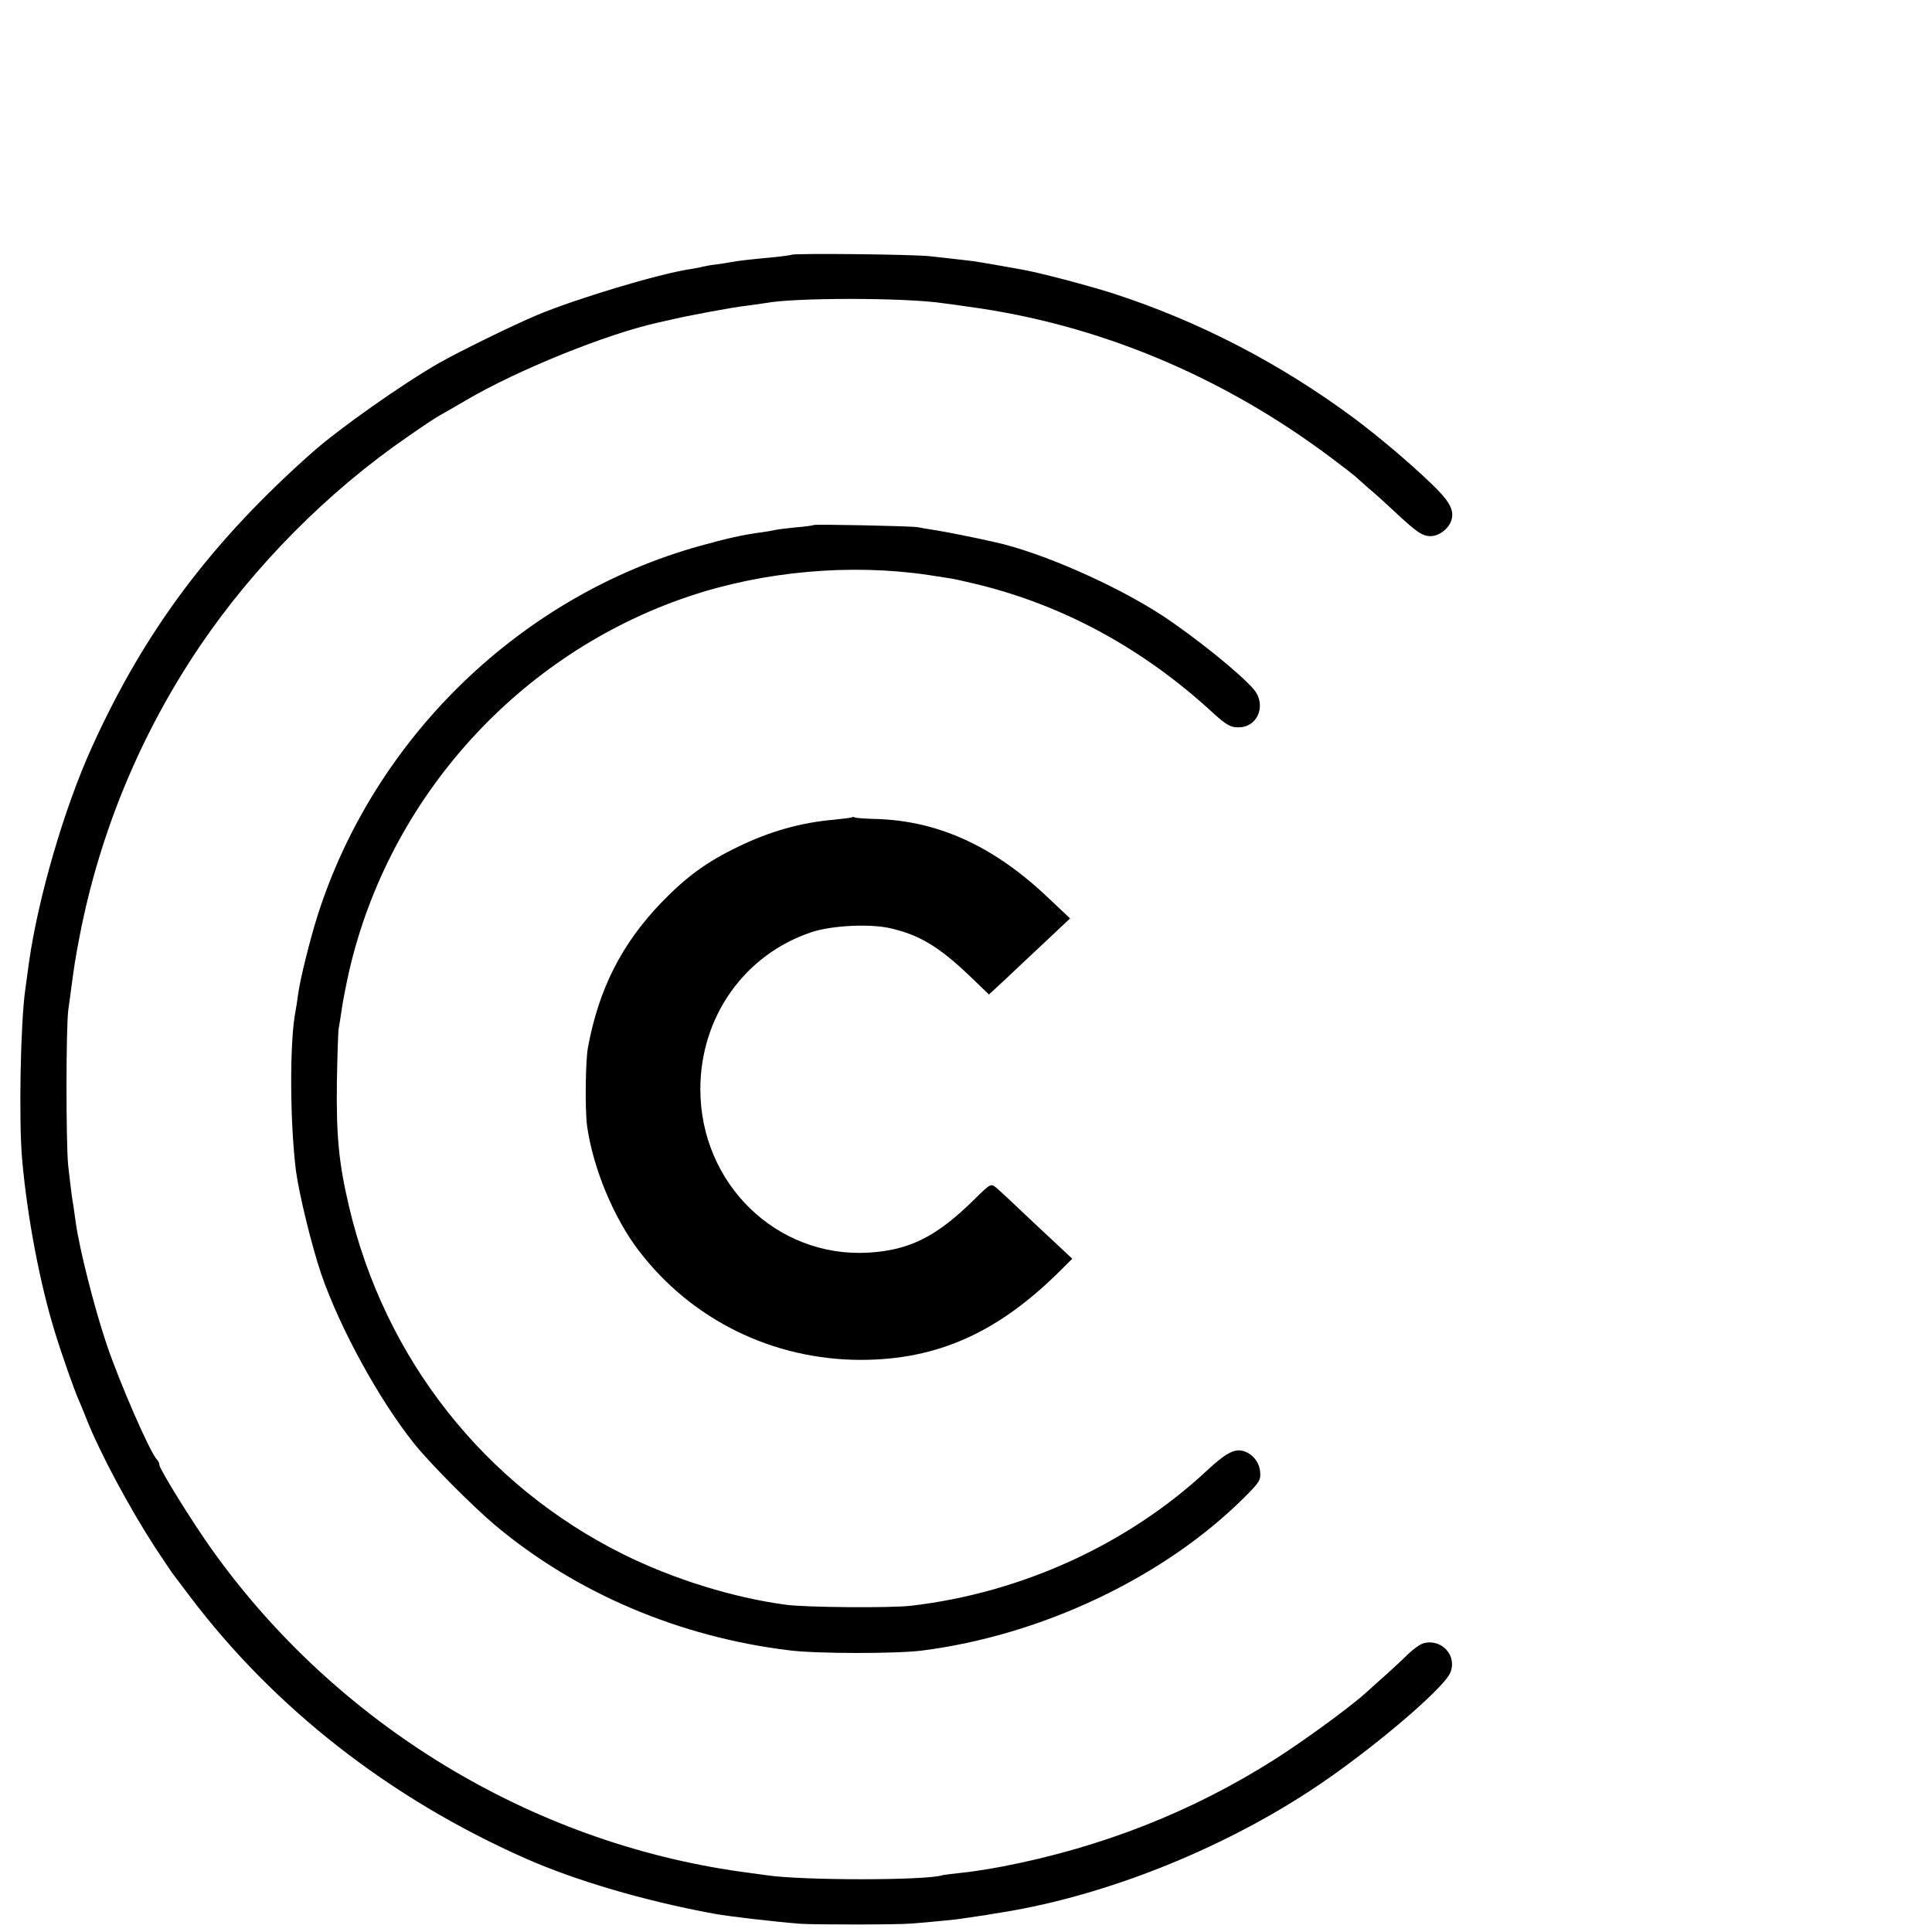 <svg xmlns="http://www.w3.org/2000/svg" width="21.333" height="21.333" preserveAspectRatio="xMidYMid meet" version="1.0" viewBox="0 0 16 16"><g fill="#000" stroke="none"><path d="M3278 6945 c-2 -1 -34 -6 -73 -10 -88 -8 -143 -14 -176 -20 -14 -3 -43 -7 -63 -10 -21 -2 -46 -7 -55 -9 -9 -3 -32 -7 -51 -10 -133 -20 -472 -122 -637 -191 -100 -42 -320 -150 -403 -197 -151 -86 -418 -274 -530 -374 -418 -371 -693 -739 -910 -1219 -114 -251 -222 -622 -260 -890 -6 -44 -13 -93 -15 -110 -20 -135 -28 -547 -13 -710 22 -243 74 -512 135 -710 30 -98 80 -239 98 -280 7 -16 22 -52 33 -80 55 -140 178 -369 285 -534 38 -57 72 -108 78 -115 5 -6 34 -45 65 -86 350 -463 827 -836 1389 -1085 208 -92 493 -176 780 -229 67 -12 248 -33 360 -42 61 -4 403 -4 460 1 66 5 199 18 205 20 3 0 30 5 60 9 30 4 62 9 70 11 8 1 31 5 50 8 418 69 886 254 1265 502 236 154 550 419 580 488 30 70 -34 142 -109 123 -14 -3 -42 -23 -63 -43 -21 -21 -63 -60 -93 -87 -30 -27 -69 -61 -86 -77 -65 -59 -263 -203 -377 -275 -342 -217 -717 -364 -1127 -443 -58 -11 -135 -23 -170 -26 -36 -4 -71 -8 -78 -10 -68 -22 -581 -22 -727 0 -16 2 -66 9 -110 15 -870 123 -1670 610 -2185 1330 -81 113 -220 337 -220 354 0 7 -4 16 -10 22 -28 28 -154 316 -209 479 -51 152 -111 389 -127 500 -3 22 -9 68 -15 102 -5 34 -12 97 -17 140 -9 101 -9 572 1 643 4 30 10 70 12 88 12 90 17 125 36 222 83 425 252 833 497 1195 224 331 530 640 862 868 57 40 116 79 131 87 15 8 63 36 106 61 215 127 587 277 801 324 12 3 32 7 45 10 59 15 268 54 318 59 31 4 66 9 78 11 119 23 574 23 732 0 19 -2 68 -9 109 -15 535 -72 1049 -286 1500 -624 52 -39 97 -74 100 -77 3 -3 28 -25 55 -49 28 -23 75 -66 105 -94 96 -90 119 -106 154 -106 38 0 81 36 88 74 8 39 -15 77 -88 146 -95 91 -217 193 -314 266 -308 229 -646 404 -1001 519 -103 33 -315 89 -384 100 -77 14 -147 26 -172 30 -16 3 -50 7 -78 10 -27 3 -84 10 -125 14 -68 8 -564 13 -572 6z" transform="translate(0,16) scale(0.002,-0.002)"/><path d="M3369 5826 c-2 -2 -37 -7 -77 -10 -40 -4 -78 -9 -85 -11 -7 -2 -30 -6 -52 -9 -72 -9 -148 -26 -255 -56 -740 -205 -1348 -791 -1584 -1528 -31 -97 -74 -268 -82 -332 -3 -25 -8 -54 -10 -65 -25 -126 -24 -452 1 -660 13 -98 65 -312 105 -430 77 -224 240 -522 386 -704 65 -81 236 -253 330 -333 337 -284 767 -467 1225 -522 113 -14 438 -14 544 -1 499 63 1006 304 1338 635 62 62 68 71 65 105 -3 42 -35 80 -76 88 -34 7 -71 -14 -144 -82 -328 -306 -769 -507 -1225 -560 -84 -10 -436 -7 -518 4 -219 29 -469 107 -674 209 -574 285 -988 809 -1136 1441 -42 178 -53 292 -50 515 2 113 5 214 8 225 2 11 8 45 12 75 4 30 18 102 31 160 167 721 705 1314 1405 1550 311 105 672 137 994 89 39 -6 79 -12 90 -14 11 -1 58 -12 105 -23 362 -87 695 -268 985 -536 56 -51 75 -61 115 -57 73 8 102 97 52 156 -57 67 -245 218 -382 308 -194 126 -499 260 -690 302 -83 19 -214 45 -250 50 -25 4 -56 9 -70 12 -30 5 -426 13 -431 9z" transform="translate(0,16) scale(0.002,-0.002)"/><path d="M3529 4616 c-2 -2 -35 -6 -74 -10 -138 -12 -266 -48 -396 -111 -134 -64 -219 -127 -324 -236 -161 -169 -255 -353 -300 -594 -11 -56 -13 -260 -4 -328 25 -175 110 -380 215 -517 219 -286 554 -450 917 -451 320 0 573 114 834 376 l43 43 -137 128 c-141 133 -145 137 -179 167 -21 17 -23 16 -90 -50 -156 -154 -268 -210 -439 -220 -380 -21 -695 286 -695 677 0 299 182 557 460 650 83 28 244 36 328 16 121 -28 201 -77 327 -197 l80 -77 66 61 c36 34 111 105 168 158 l102 96 -89 84 c-227 216 -459 322 -721 328 -41 1 -78 4 -82 6 -3 3 -8 3 -10 1z" transform="translate(0,16) scale(0.002,-0.002)"/></g></svg>